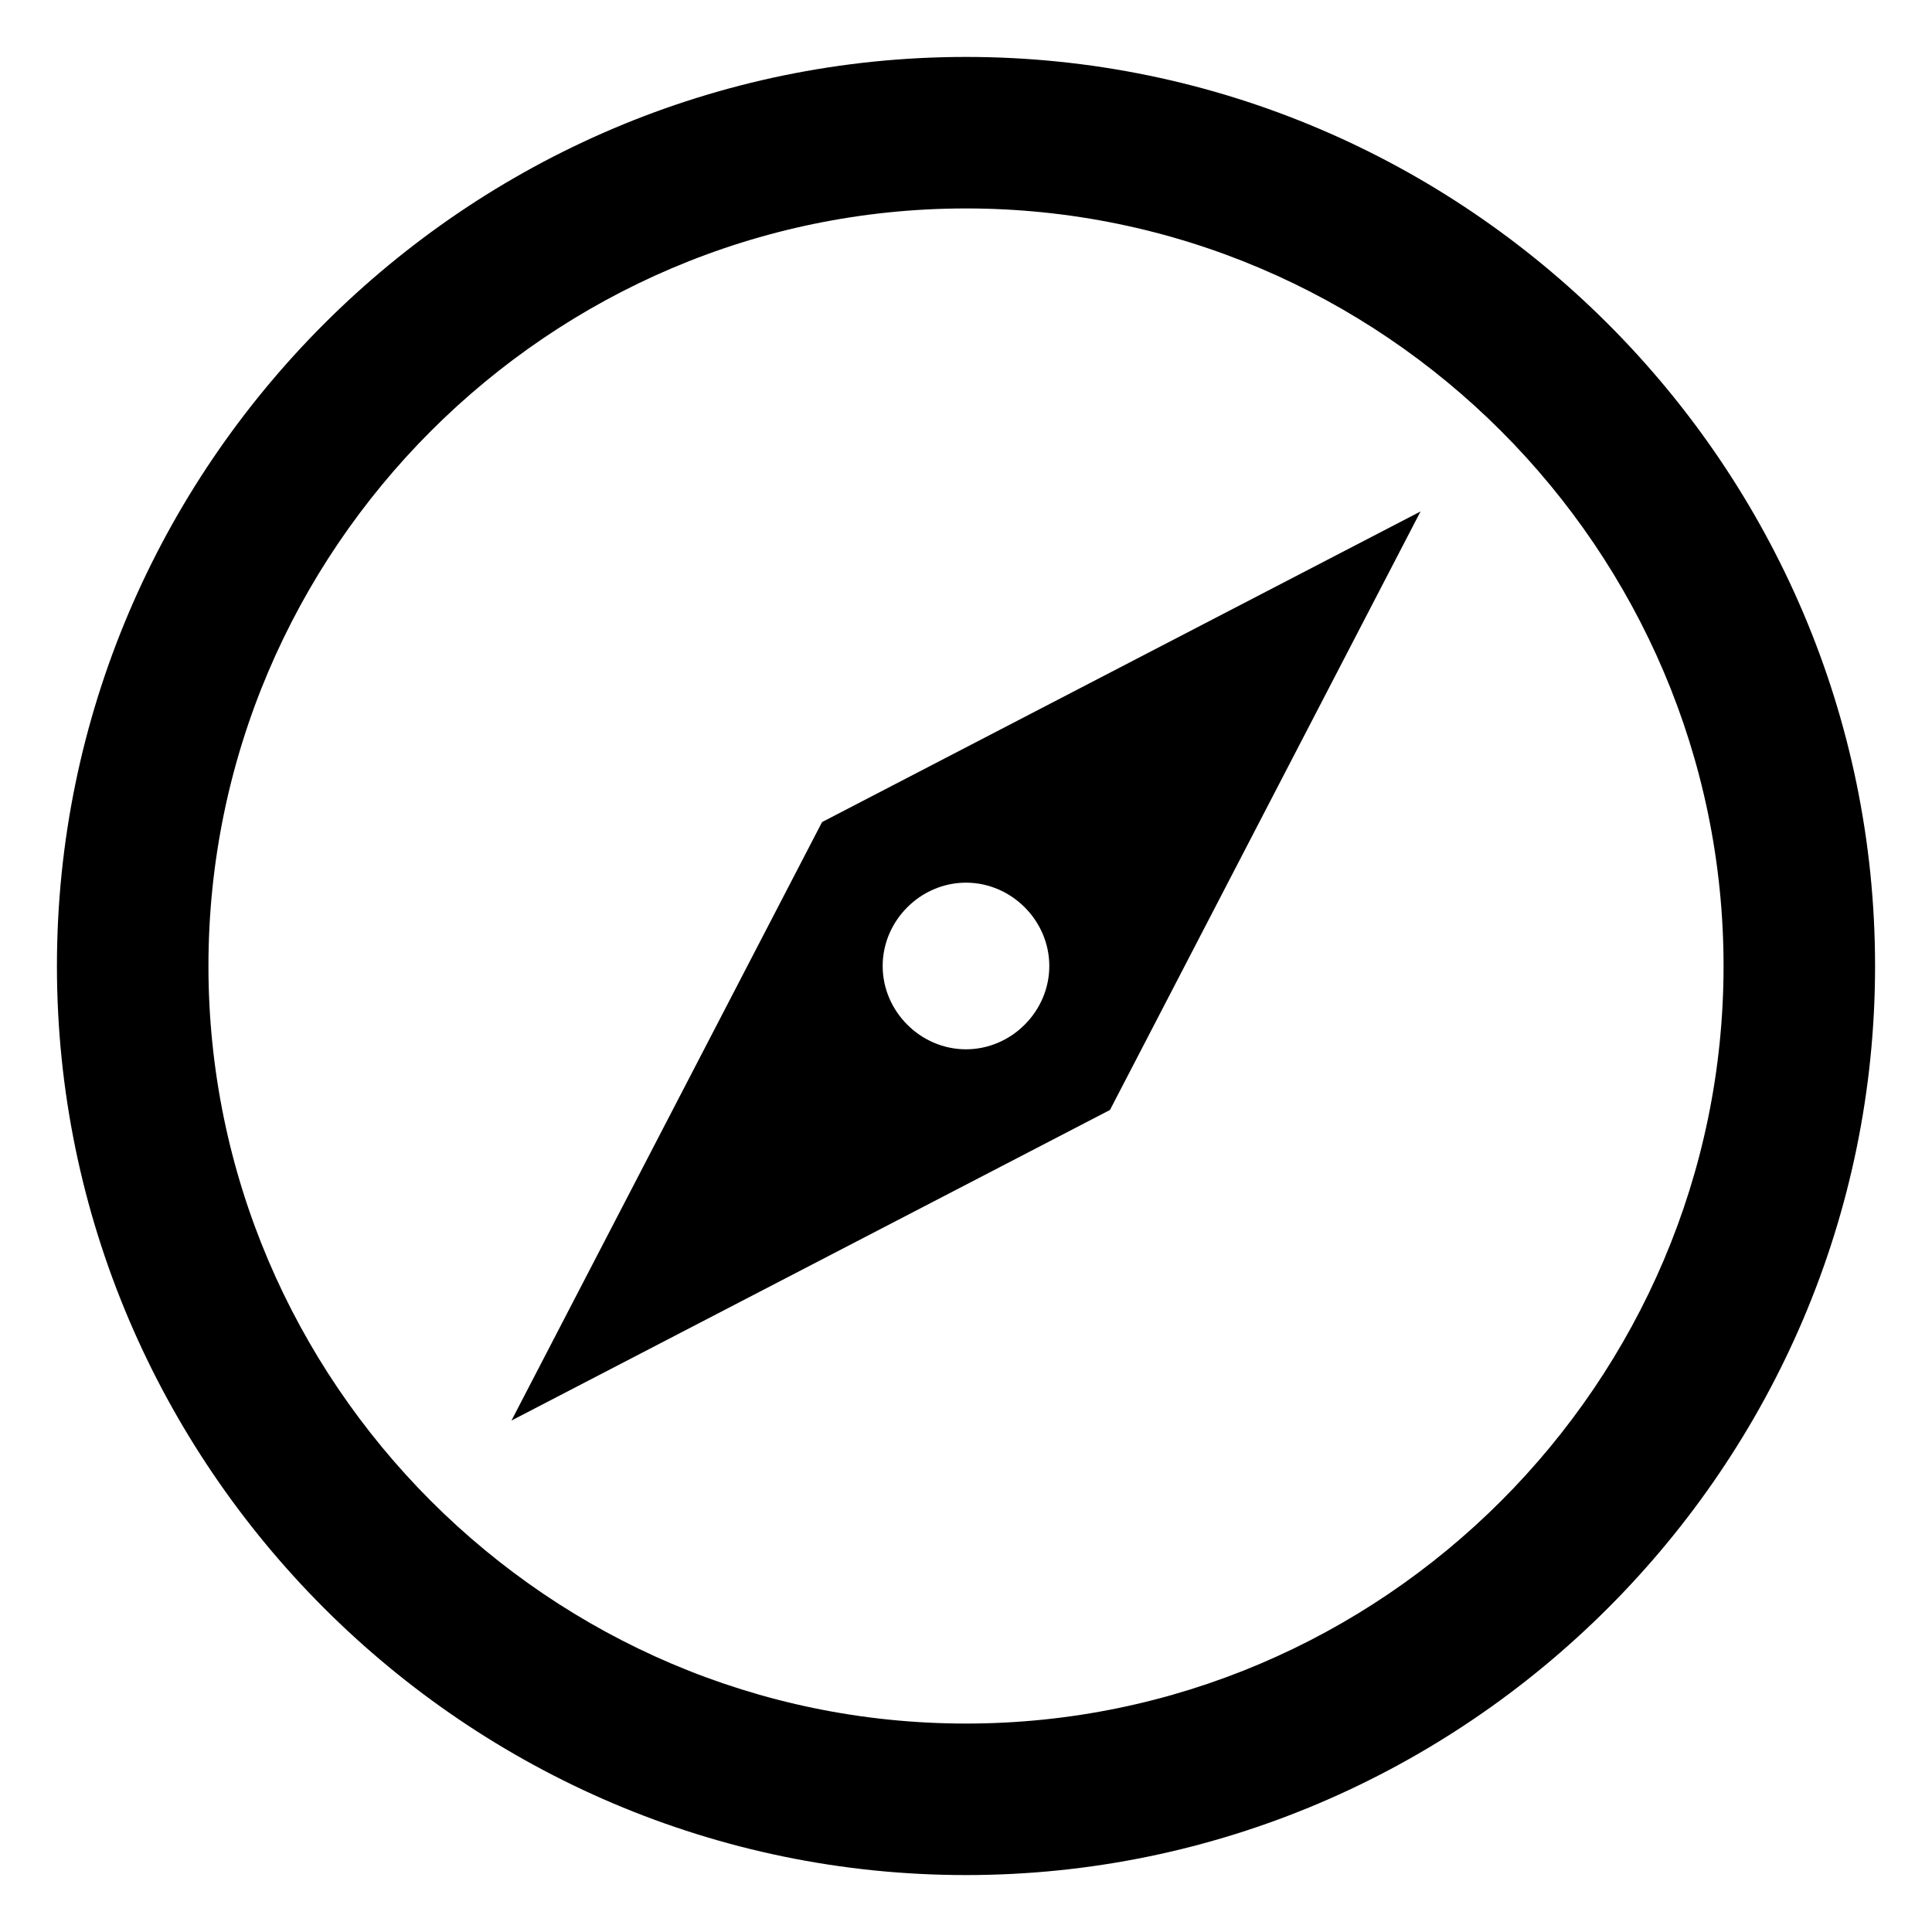 <?xml version="1.0" encoding="utf-8"?>
<!-- Generator: Adobe Illustrator 16.0.0, SVG Export Plug-In . SVG Version: 6.00 Build 0)  -->
<!DOCTYPE svg PUBLIC "-//W3C//DTD SVG 1.1//EN" "http://www.w3.org/Graphics/SVG/1.1/DTD/svg11.dtd">
<svg version="1.1" id="Layer_1" xmlns="http://www.w3.org/2000/svg" xmlns:xlink="http://www.w3.org/1999/xlink" x="0px" y="0px"
	 width="300px" height="300px" viewBox="0 0 300 300" enable-background="new 0 0 300 300" xml:space="preserve">
<g>
	<path d="M150,8.84C72.361,8.84,8.84,72.361,8.84,150c0,77.634,63.521,141.16,141.16,141.16c77.634,0,141.16-63.526,141.16-141.16
		C291.16,72.361,227.634,8.84,150,8.84z M150,267.633c-64.699,0-117.633-52.935-117.633-117.633
		C32.367,85.301,85.301,32.367,150,32.367c64.698,0,117.633,52.935,117.633,117.633C267.633,214.698,214.698,267.633,150,267.633z"
		/>
	<path d="M79.42,220.58l92.936-48.225L220.58,79.42l-92.93,48.23L79.42,220.58z M150,137.06c7.054,0,12.935,5.881,12.935,12.94
		c0,7.054-5.881,12.935-12.935,12.935c-7.059,0-12.94-5.881-12.94-12.935C137.06,142.941,142.941,137.06,150,137.06z"/>
</g>
</svg>
